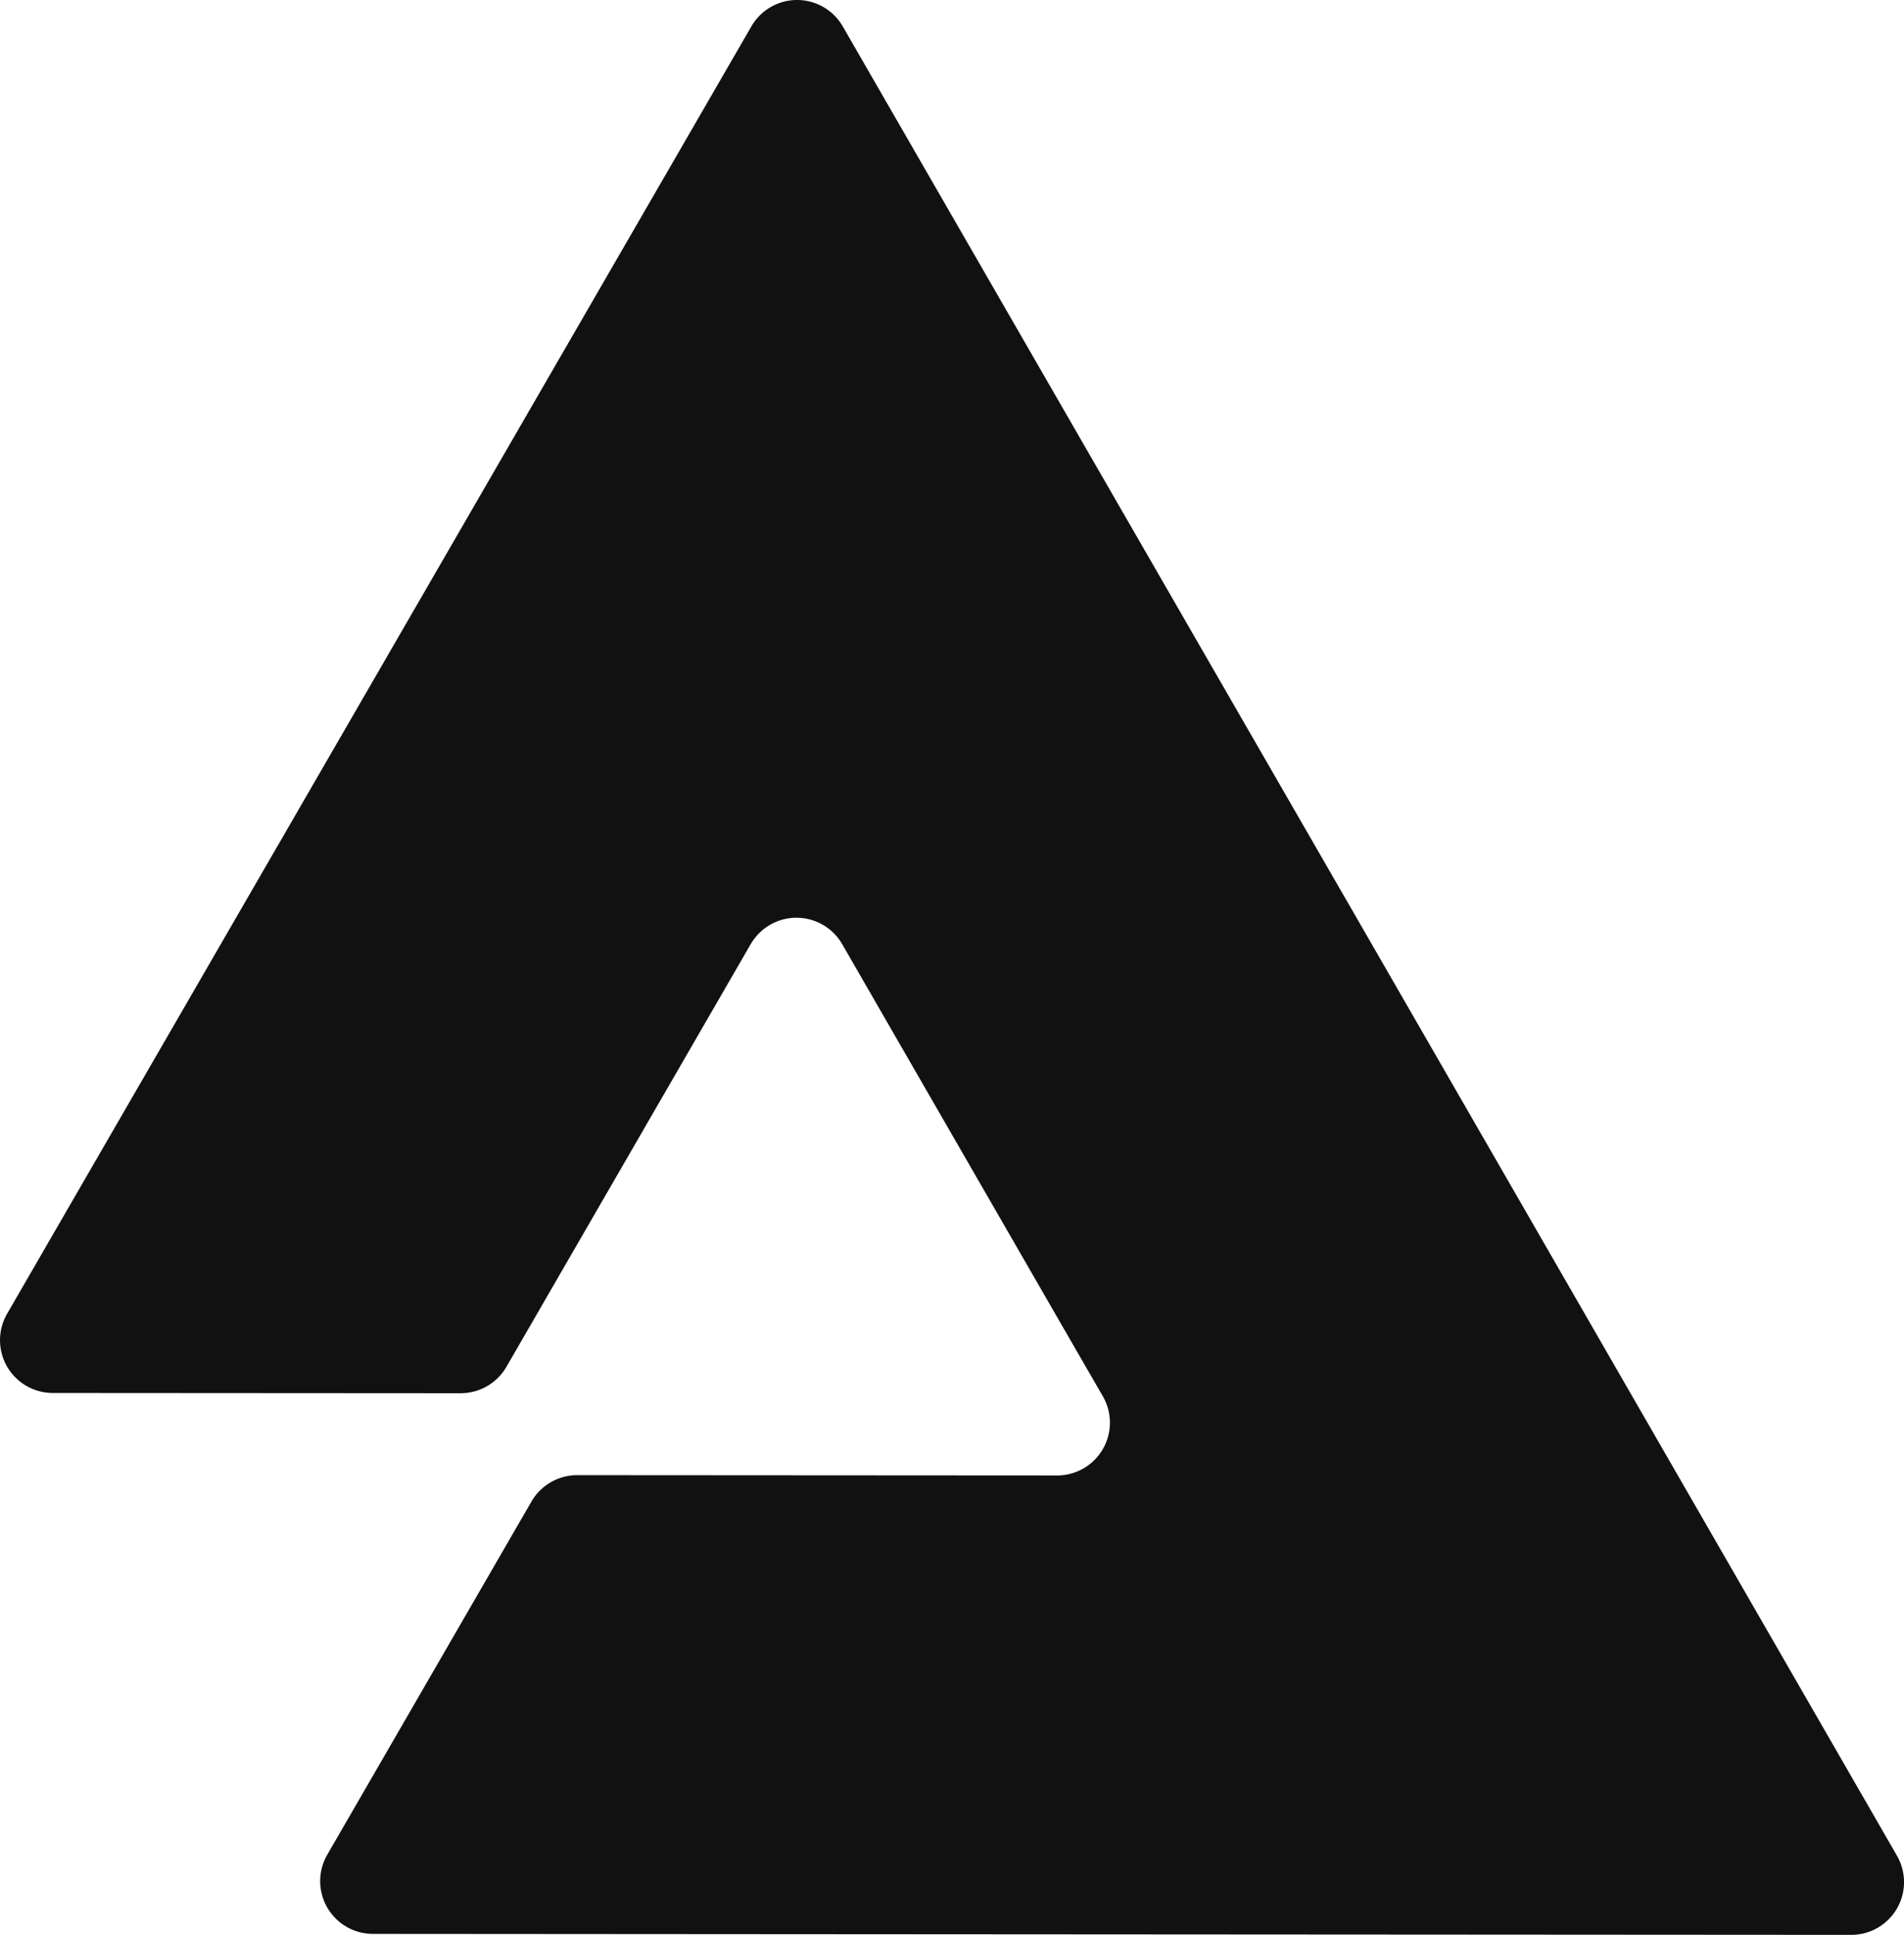 <svg xmlns="http://www.w3.org/2000/svg" id="Layer_1" data-name="Layer 1" viewBox="112.76 28.87 447.56 454.69"><defs><style>.cls-1{fill:#111;}</style></defs><path class="cls-1" d="M558.69,465,434.78,250,376.66,149.21,310.86,35.07a12.4,12.4,0,0,0-21.48,0L165.18,249.84,114.43,337.6a12.41,12.41,0,0,0,10.74,18.62l95.87.06a12.43,12.43,0,0,0,10.75-6.19l49.82-86.18,7.62-13.18a13.36,13.36,0,0,1,1-1.46,12.41,12.41,0,0,1,20.5,1.48l51.7,89.68L372,357a13.25,13.25,0,0,1,1.22,2.91,12.41,12.41,0,0,1-12,15.69l-112.78-.07a12.43,12.43,0,0,0-10.75,6.19l-48,83a12.4,12.4,0,0,0,10.73,18.61l99.39.07,123.93.08,124.18.08A12.4,12.4,0,0,0,558.69,465Z"/></svg>